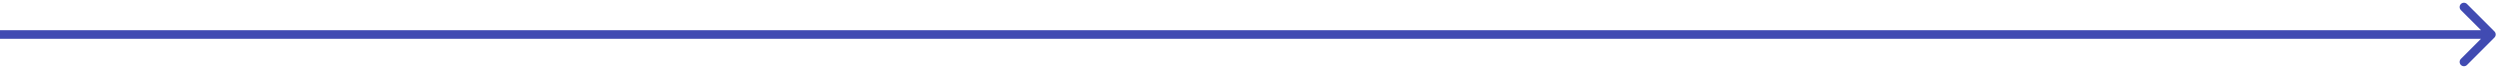 <svg width="290" height="8" viewBox="0 0 290 8" fill="none" xmlns="http://www.w3.org/2000/svg">
<path d="M289.354 4.354C289.549 4.158 289.549 3.842 289.354 3.646L286.172 0.464C285.976 0.269 285.66 0.269 285.464 0.464C285.269 0.66 285.269 0.976 285.464 1.172L288.293 4L285.464 6.828C285.269 7.024 285.269 7.34 285.464 7.536C285.66 7.731 285.976 7.731 286.172 7.536L289.354 4.354ZM0 4.5H289V3.5H0V4.5Z" fill="#414BB2"/>
</svg>
